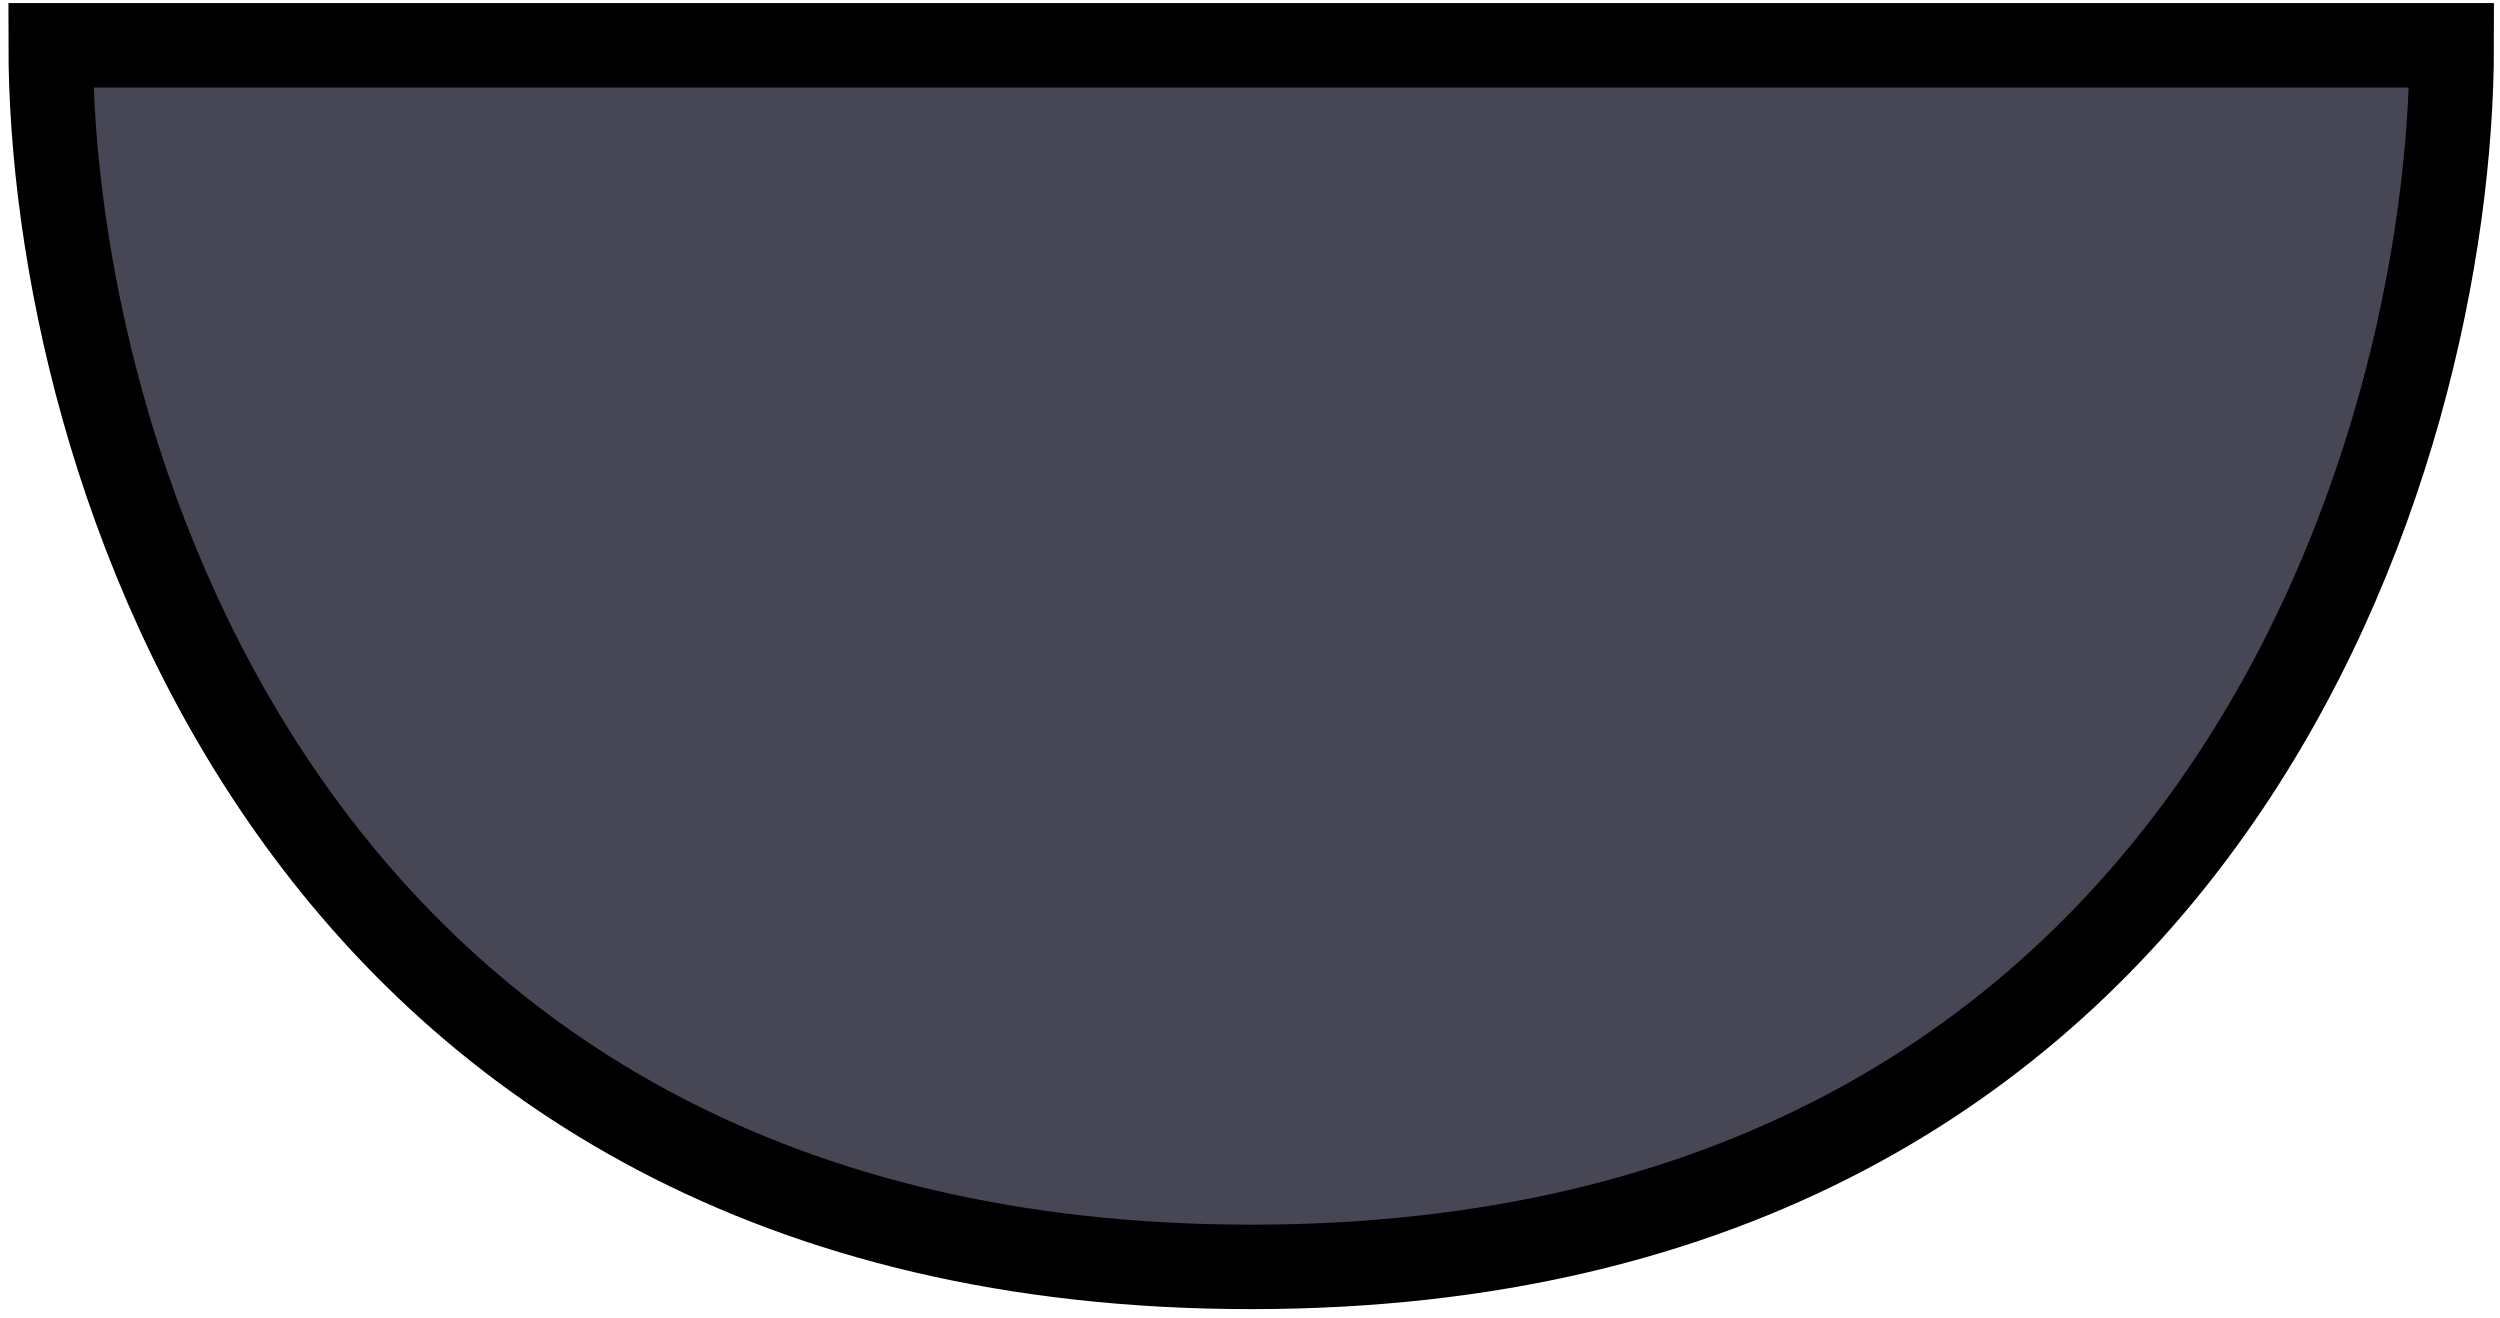 <svg width="148" height="78" viewBox="0 0 148 78" fill="none" xmlns="http://www.w3.org/2000/svg">
<path d="M145.141 2.68H3C3 26.787 17.214 75 74.07 75C130.927 75 145.141 26.787 145.141 2.68Z" fill="#474654" stroke="black" stroke-width="5"/>
</svg>
